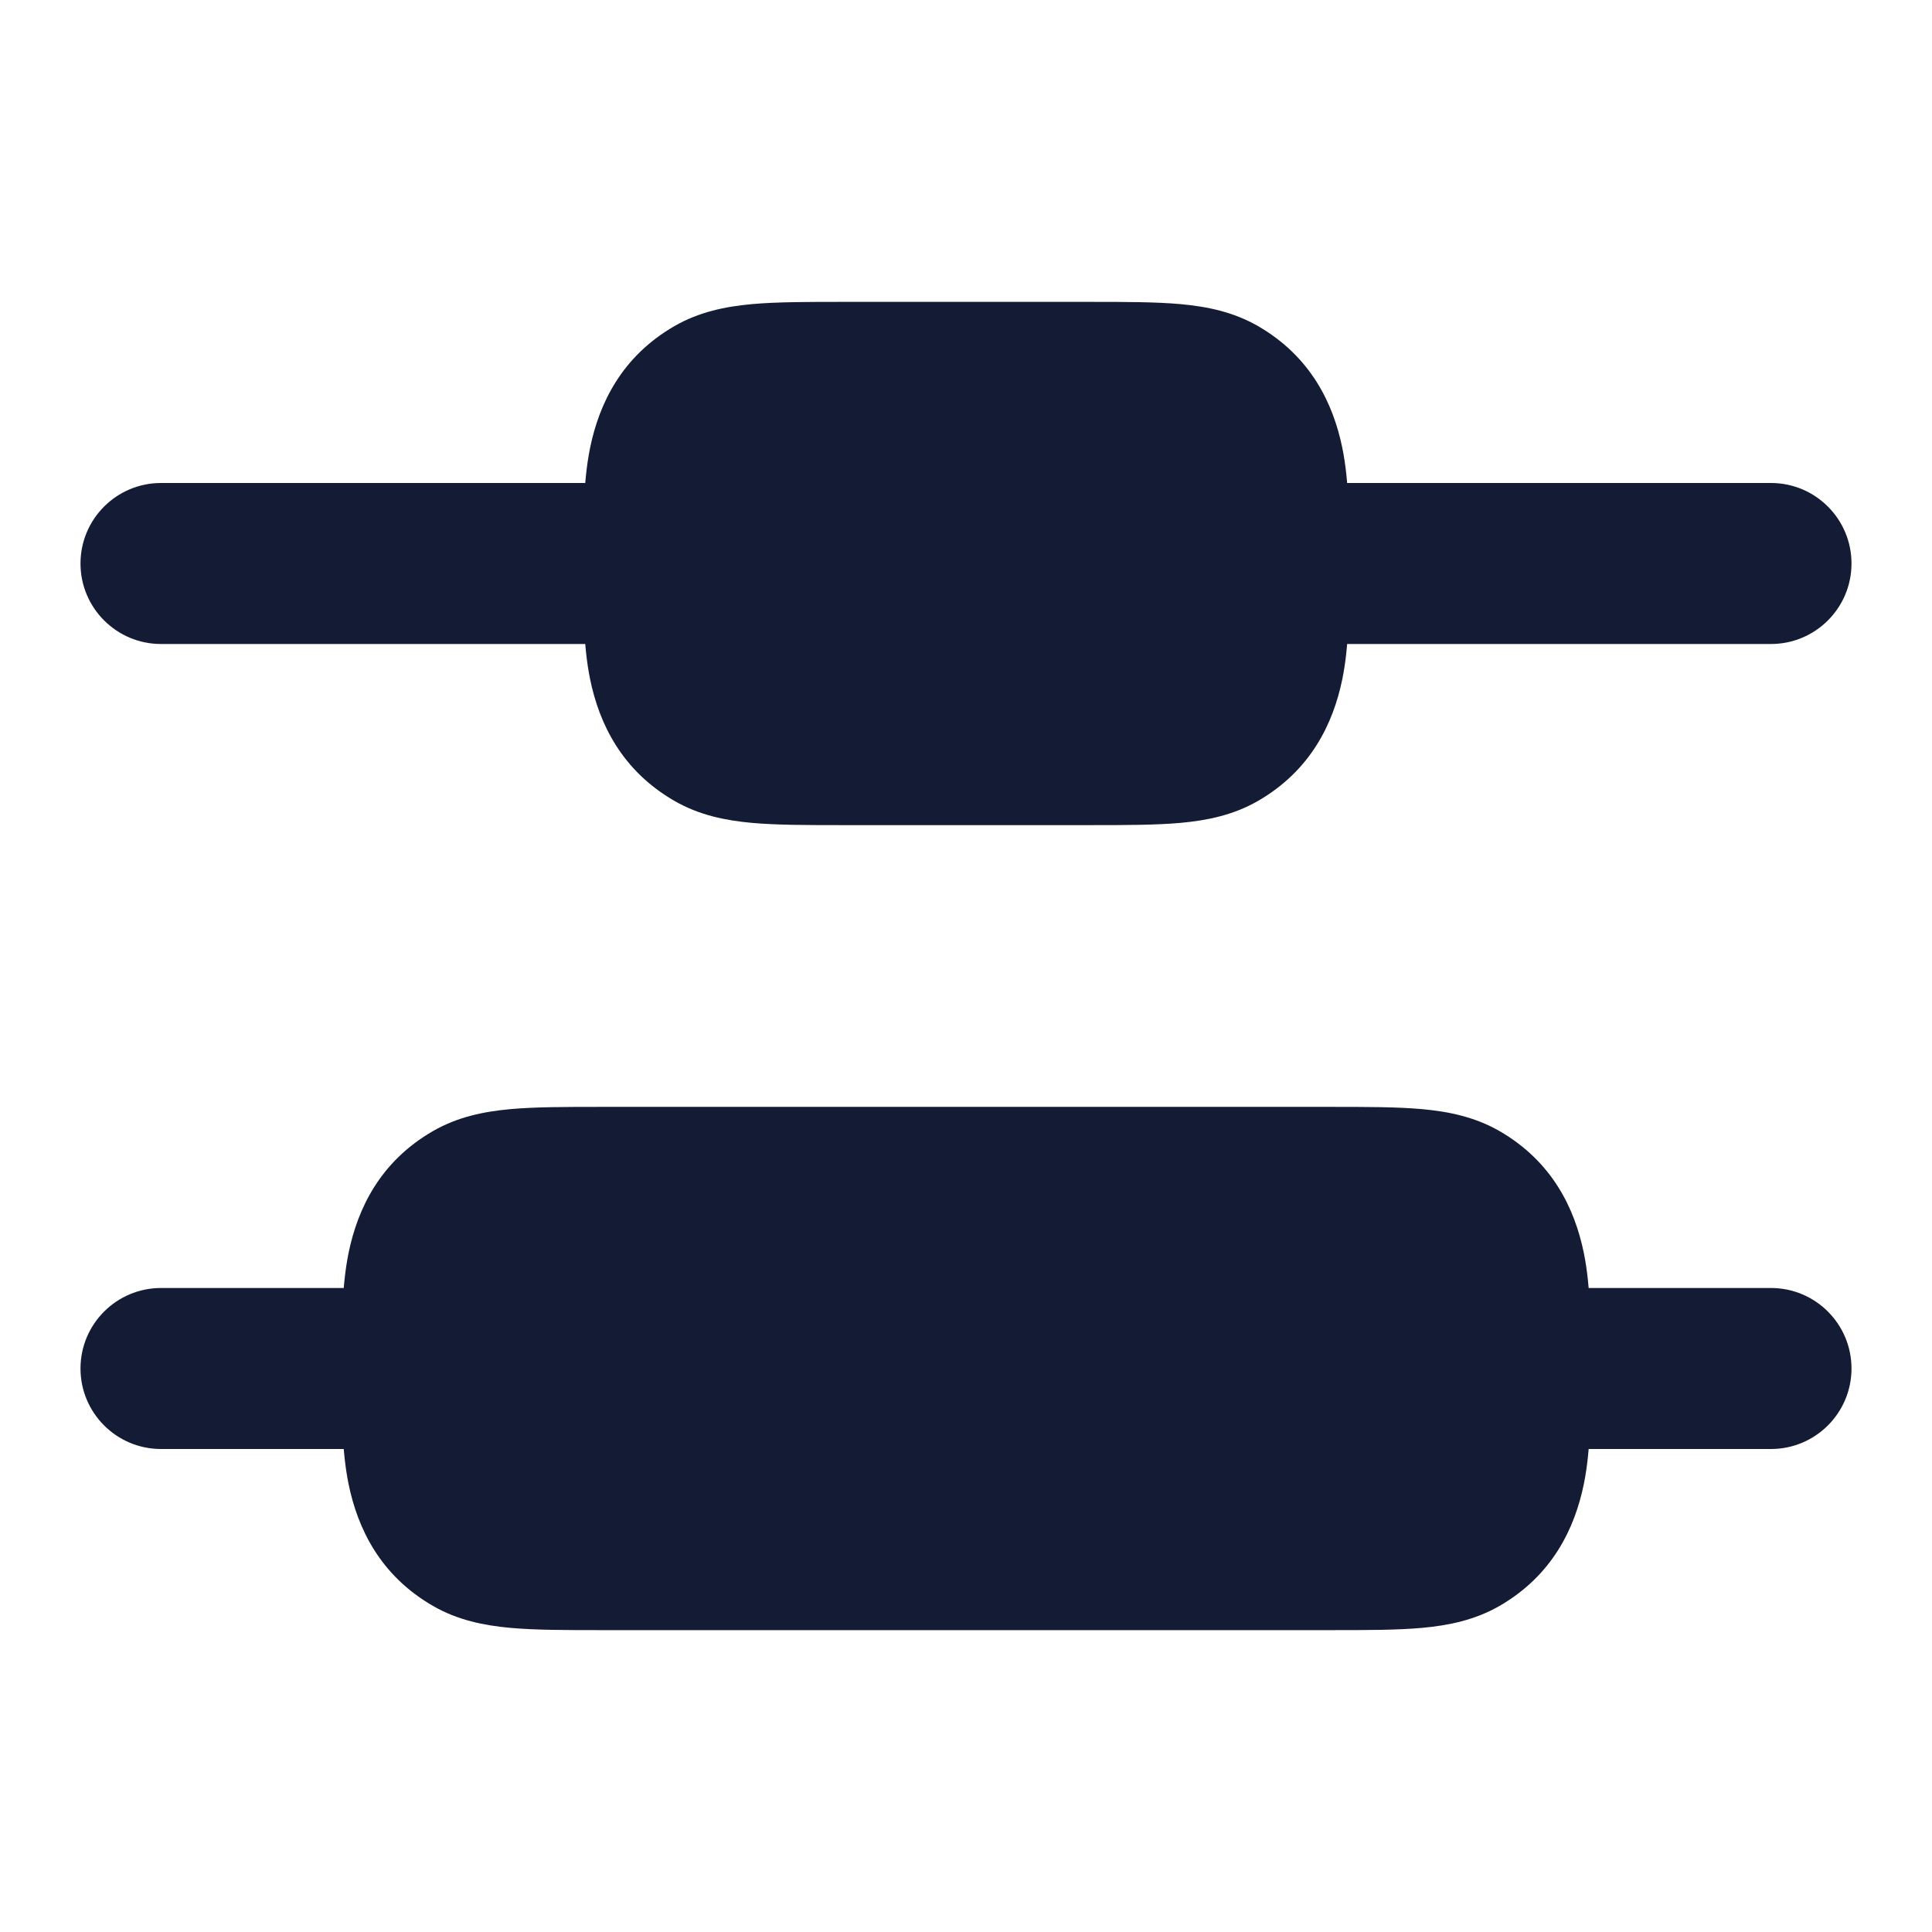 <svg width="24" height="24" viewBox="0 0 24 24" fill="none" xmlns="http://www.w3.org/2000/svg">
<path fill-rule="evenodd" clip-rule="evenodd" d="M1 17C1 16.448 1.448 16 2 16L5 16C5.552 16 6 16.448 6 17C6 17.552 5.552 18 5 18L2 18C1.448 18 1 17.552 1 17ZM18 17C18 16.448 18.448 16 19 16L22 16C22.552 16 23 16.448 23 17C23 17.552 22.552 18 22 18L19 18C18.448 18 18 17.552 18 17Z" fill="#141B34"/>
<path d="M7.251 7.183C7.252 7.118 7.253 7.057 7.253 7C7.253 6.943 7.252 6.882 7.251 6.817C7.248 6.461 7.243 5.992 7.33 5.565C7.443 5.012 7.723 4.429 8.378 4.051C8.685 3.874 9.011 3.808 9.34 3.778C9.651 3.75 10.031 3.75 10.47 3.75L13.535 3.75C13.975 3.75 14.354 3.75 14.665 3.778C14.995 3.808 15.32 3.874 15.628 4.051C16.282 4.429 16.562 5.012 16.675 5.565C16.762 5.992 16.757 6.461 16.754 6.817L16.754 6.817C16.753 6.882 16.753 6.943 16.753 7C16.753 7.057 16.753 7.118 16.754 7.183L16.754 7.183C16.757 7.539 16.762 8.008 16.675 8.435C16.562 8.988 16.282 9.571 15.628 9.949C15.32 10.126 14.995 10.192 14.665 10.222C14.354 10.25 13.975 10.25 13.535 10.25L13.535 10.25L10.47 10.25L10.47 10.25C10.031 10.25 9.651 10.25 9.34 10.222C9.011 10.192 8.685 10.126 8.378 9.949C7.723 9.571 7.443 8.988 7.33 8.435C7.243 8.008 7.248 7.539 7.251 7.183Z" fill="#141B34"/>
<path d="M4.251 17.183C4.252 17.118 4.253 17.057 4.253 17C4.253 16.943 4.252 16.882 4.251 16.817C4.248 16.461 4.243 15.992 4.33 15.565C4.443 15.012 4.723 14.429 5.378 14.051C5.685 13.874 6.011 13.808 6.34 13.778C6.651 13.75 7.031 13.75 7.47 13.75L16.535 13.75C16.975 13.75 17.354 13.75 17.665 13.778C17.994 13.808 18.32 13.874 18.628 14.051C19.282 14.429 19.562 15.012 19.675 15.565C19.762 15.992 19.757 16.461 19.754 16.817L19.754 16.817C19.753 16.882 19.753 16.943 19.753 17C19.753 17.057 19.753 17.118 19.754 17.183L19.754 17.183C19.757 17.539 19.762 18.008 19.675 18.435C19.562 18.988 19.282 19.571 18.628 19.949C18.32 20.126 17.994 20.192 17.665 20.222C17.354 20.25 16.975 20.25 16.535 20.25L16.535 20.25L7.47 20.25L7.47 20.25C7.031 20.25 6.651 20.25 6.34 20.222C6.011 20.192 5.685 20.126 5.378 19.949C4.723 19.571 4.443 18.988 4.33 18.435C4.243 18.008 4.248 17.539 4.251 17.183Z" fill="#141B34"/>
<path fill-rule="evenodd" clip-rule="evenodd" d="M1 7C1 6.448 1.448 6 2 6L8 6C8.552 6 9 6.448 9 7C9 7.552 8.552 8 8 8L2 8C1.448 8 1 7.552 1 7ZM15 7C15 6.448 15.448 6 16 6L22 6C22.552 6 23 6.448 23 7C23 7.552 22.552 8 22 8L16 8C15.448 8 15 7.552 15 7Z" fill="#141B34"/>
</svg>
